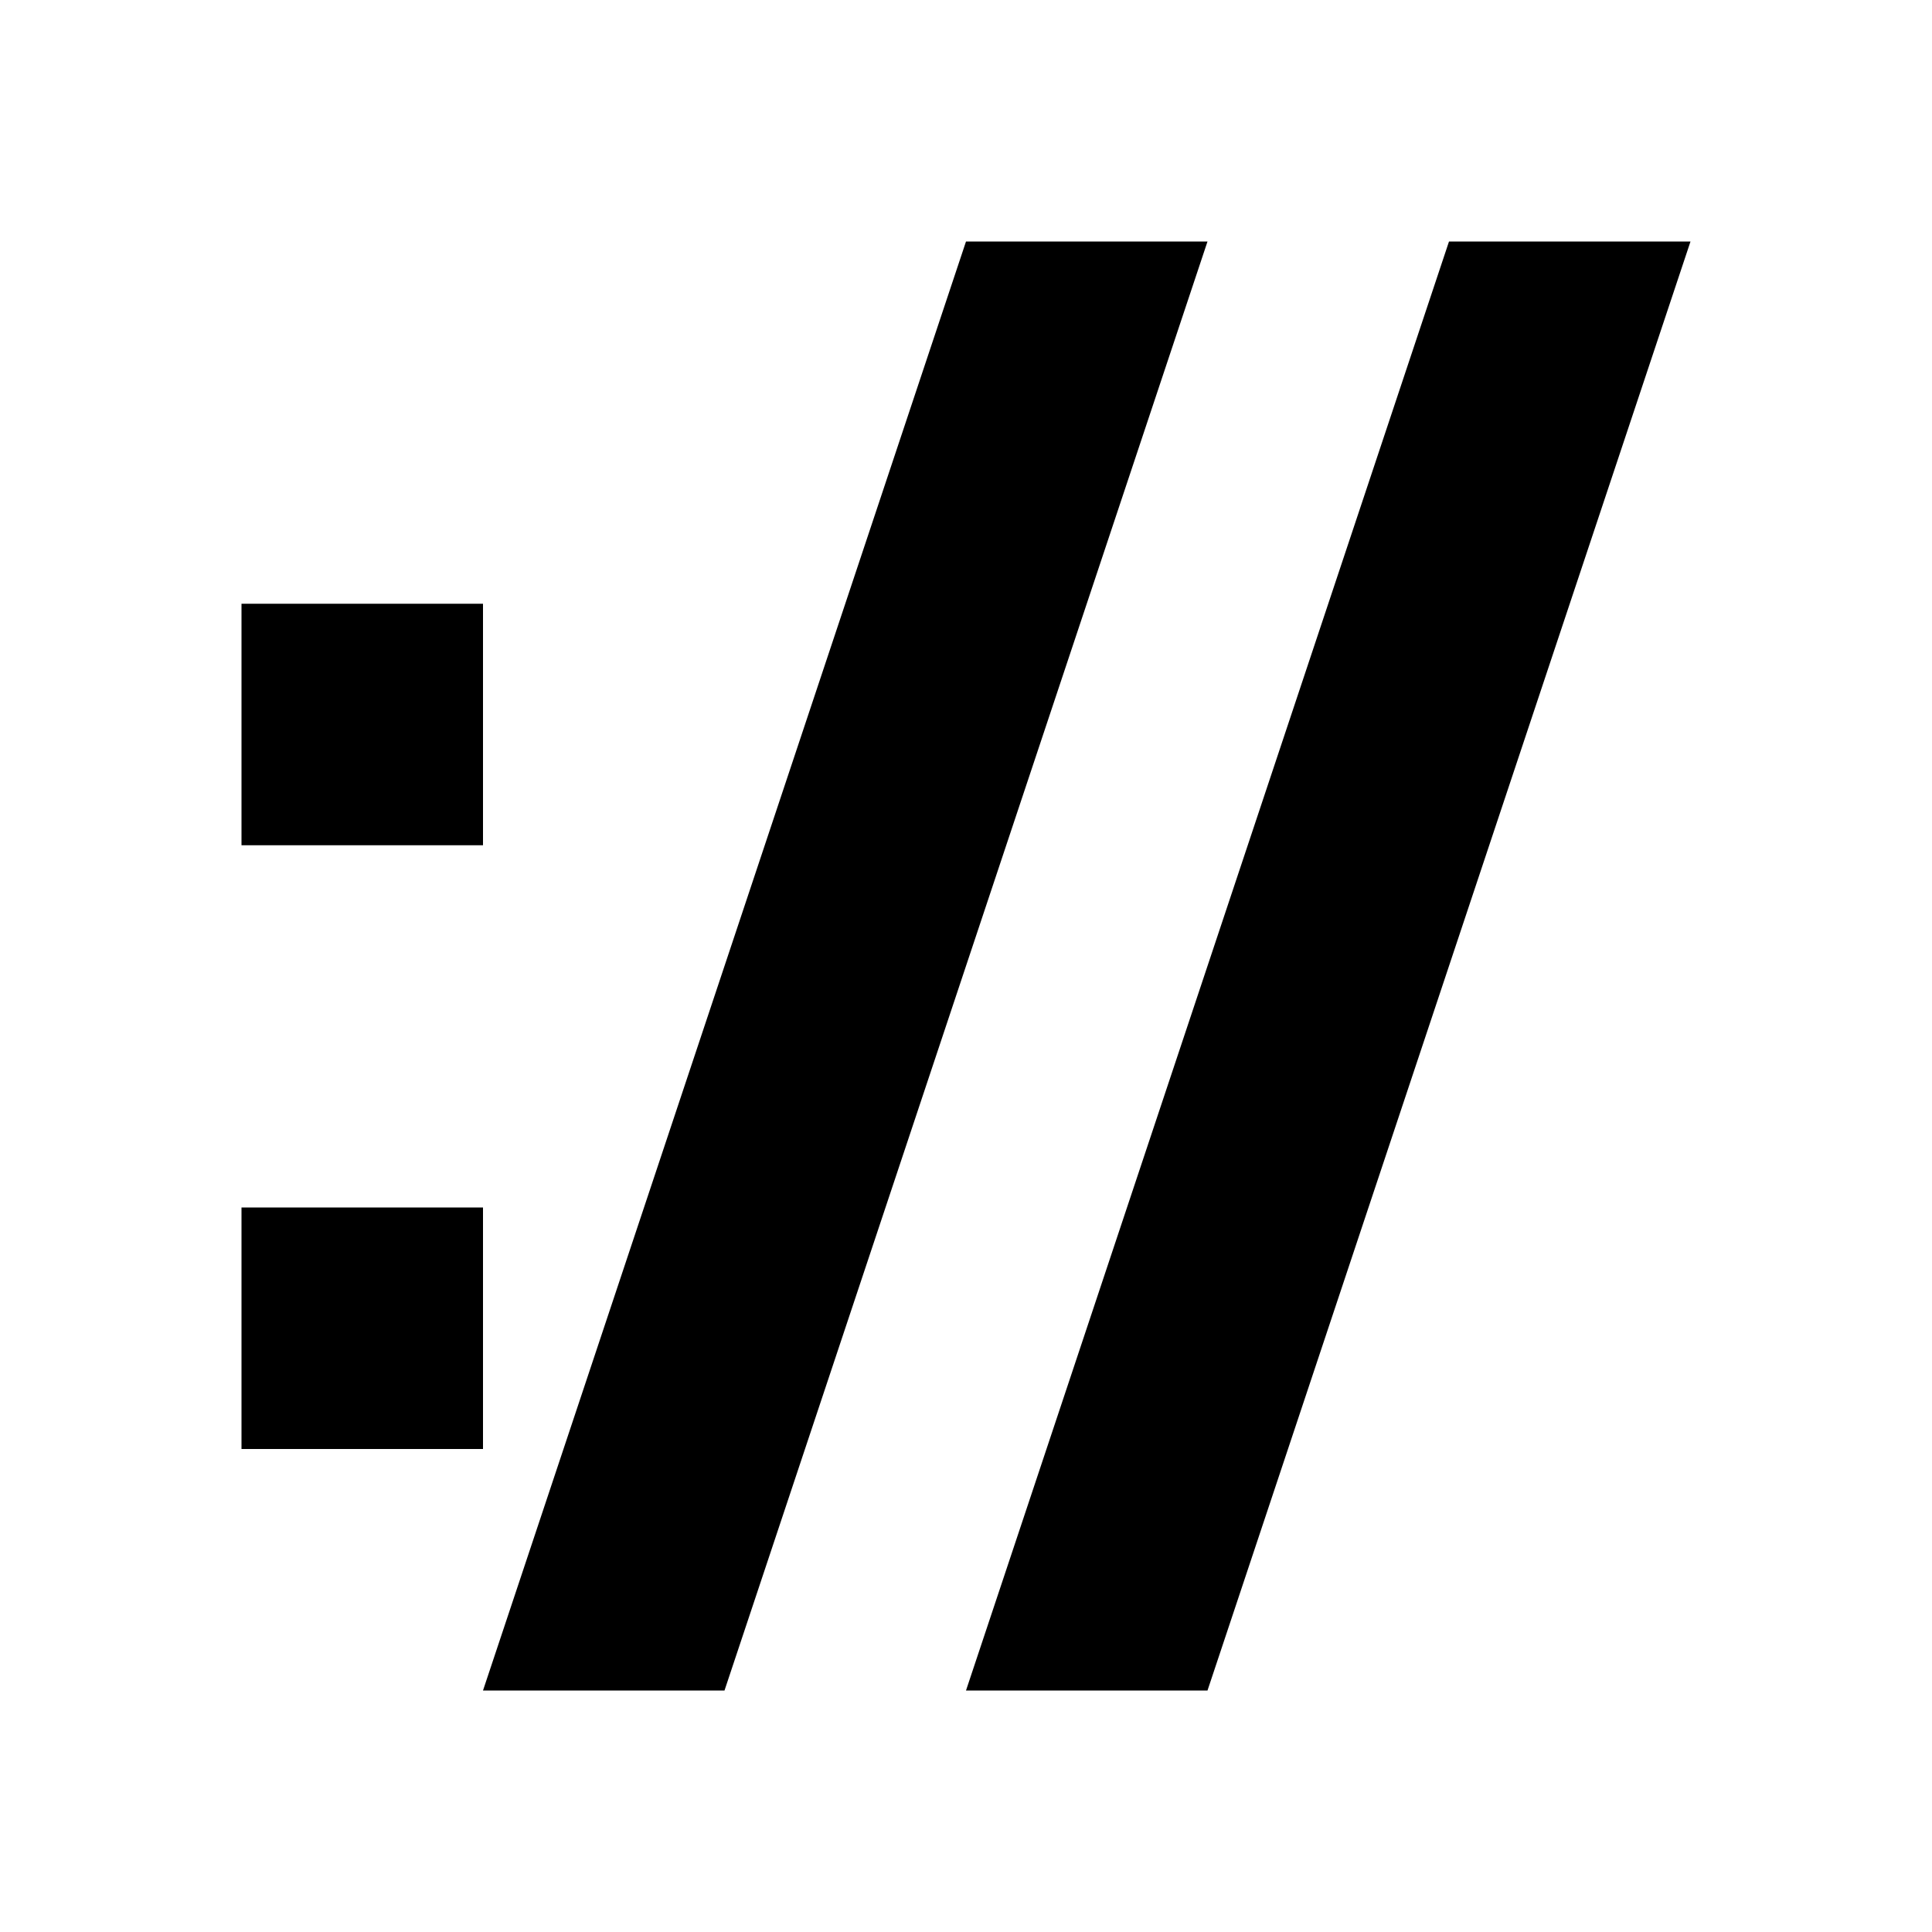 <svg width="16" height="16" viewBox="0 0 16 16" fill="none" xmlns="http://www.w3.org/2000/svg">
	<path d="M12 2L8 14H10L14 2H12Z" fill="black" />
	<path d="M8 2L4 14H6L10 2H8Z" fill="black" />
	<rect x="2" y="5" width="2" height="2" fill="black" />
	<rect x="2" y="10" width="2" height="2" fill="black" />
</svg>